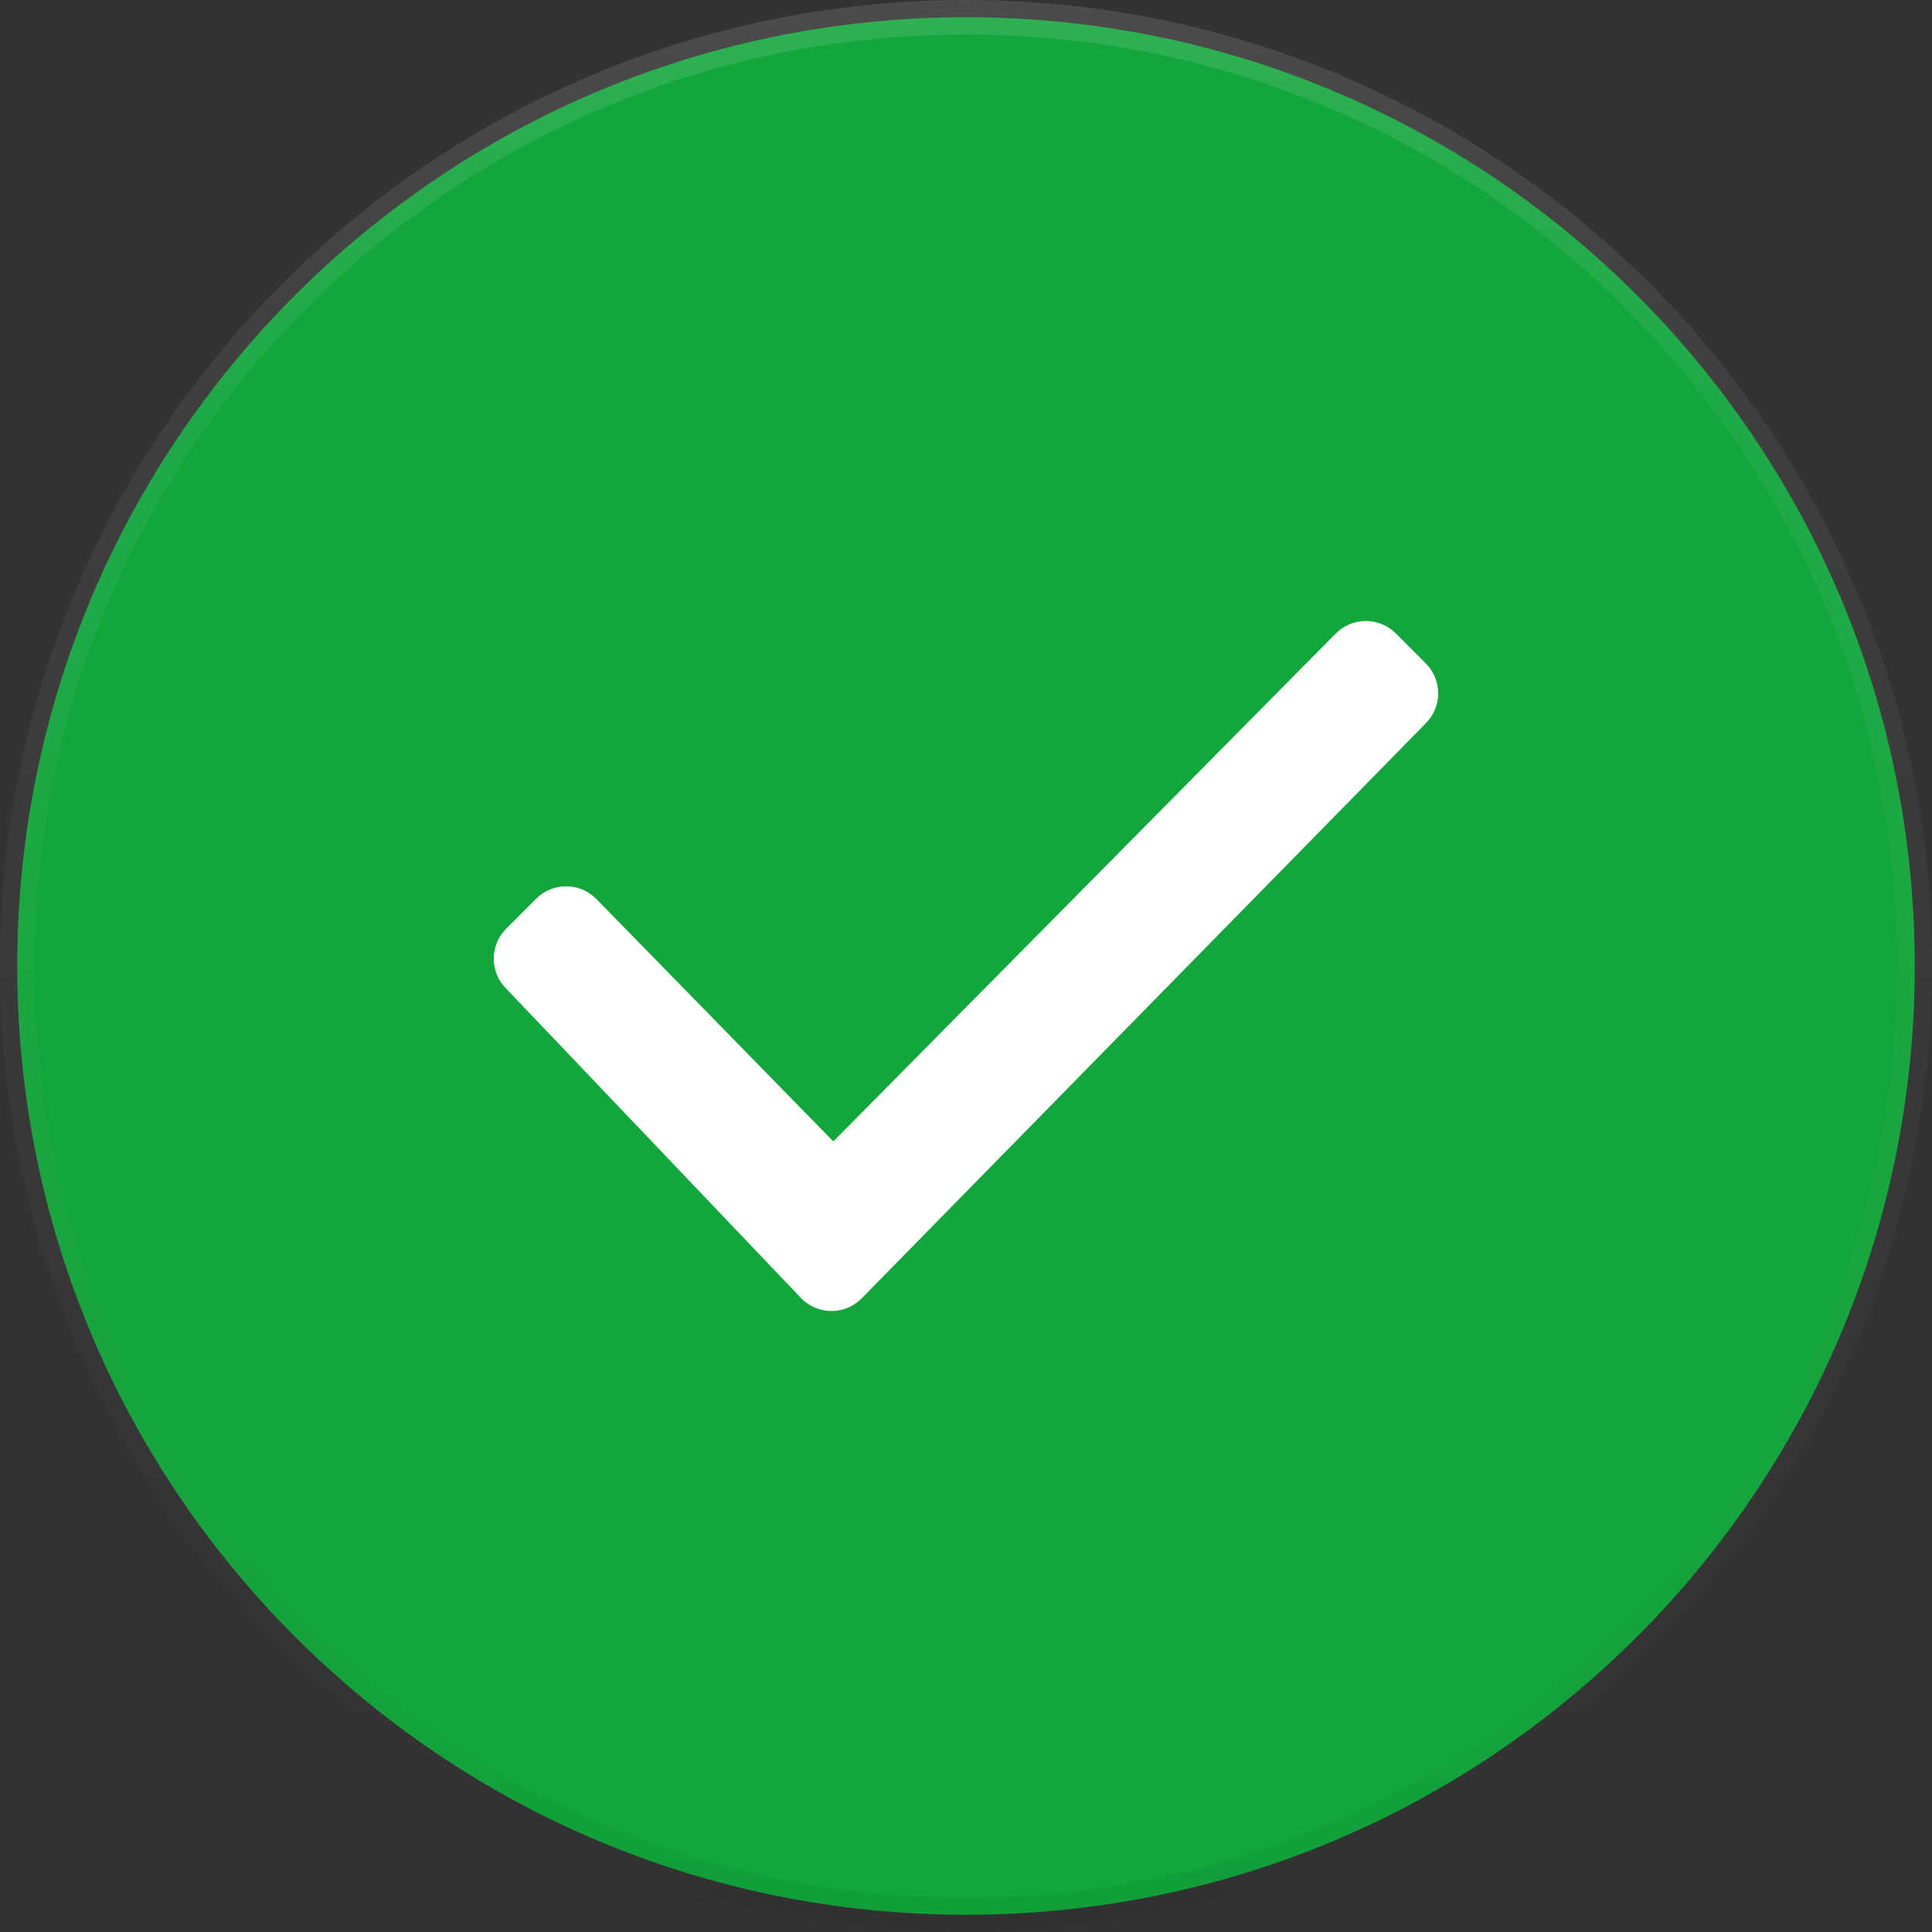 <?xml version="1.0" encoding="utf-8"?>
<!-- Generator: Adobe Illustrator 23.0.4, SVG Export Plug-In . SVG Version: 6.00 Build 0)  -->
<svg version="1.1" id="Layer_1" xmlns="http://www.w3.org/2000/svg" xmlns:xlink="http://www.w3.org/1999/xlink" x="0px" y="0px"
	 viewBox="0 0 28 28" style="enable-background:new 0 0 28 28;" xml:space="preserve">
<rect x="0" y="0" width="28" height="28" fill="#333333" stroke="none"/>
<style type="text/css">
	.st0{fill:#12A63C;}
	.st1{fill:none;stroke:url(#SVGID_1_);stroke-width:0.5;}
	.st2{fill:none;stroke:url(#SVGID_2_);stroke-width:0.5;}
	.st3{fill:#FFFFFF;}
</style>
<path class="st0" d="M27.75,14c0,7.594-6.156,13.75-13.75,13.75C6.406,27.75,0.25,21.594,0.25,14
	C0.25,6.406,6.406,0.25,14,0.25C21.594,0.25,27.75,6.406,27.75,14z"/>
<linearGradient id="SVGID_1_" gradientUnits="userSpaceOnUse" x1="14" y1="30" x2="14" y2="2.274" gradientTransform="matrix(1 0 0 -1 0 30)">
	<stop  offset="0" style="stop-color:#000000;stop-opacity:0"/>
	<stop  offset="0.8" style="stop-color:#000000;stop-opacity:0.02"/>
	<stop  offset="1" style="stop-color:#000000;stop-opacity:0.04"/>
</linearGradient>
<path class="st1" d="M27.75,14c0,7.594-6.156,13.75-13.75,13.75C6.406,27.75,0.25,21.594,0.25,14
	C0.25,6.406,6.406,0.25,14,0.25C21.594,0.25,27.75,6.406,27.75,14z"/>
<linearGradient id="SVGID_2_" gradientUnits="userSpaceOnUse" x1="14" y1="30" x2="14" y2="2" gradientTransform="matrix(1 0 0 -1 0 30)">
	<stop  offset="0" style="stop-color:#FFFFFF;stop-opacity:0.12"/>
	<stop  offset="0.2" style="stop-color:#FFFFFF;stop-opacity:0.06"/>
	<stop  offset="1" style="stop-color:#FFFFFF;stop-opacity:0"/>
</linearGradient>
<path class="st2" d="M27.75,14c0,7.594-6.156,13.75-13.75,13.75C6.406,27.75,0.25,21.594,0.25,14
	C0.25,6.406,6.406,0.25,14,0.25C21.594,0.25,27.75,6.406,27.75,14z"/>
<path class="st3" d="M20.663,10.483c0.24-0.24,0.24-0.629,0-0.869l-0.434-0.434
	c-0.24-0.24-0.629-0.24-0.869,0l-7.283,7.362l-3.438-3.517
	c-0.24-0.24-0.629-0.24-0.869,0l-0.434,0.434c-0.24,0.24-0.24,0.629,0,0.869
	l4.28,4.492c0.24,0.24,0.629,0.24,0.869,0L20.663,10.483z"/>
</svg>
